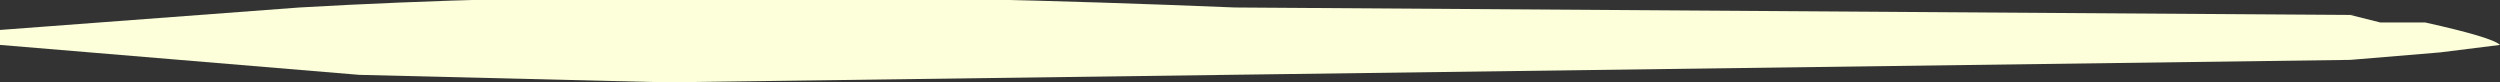 <?xml version="1.0" encoding="UTF-8" standalone="no"?>
<svg xmlns:ffdec="https://www.free-decompiler.com/flash" xmlns:xlink="http://www.w3.org/1999/xlink" ffdec:objectType="shape" height="0.55px" width="16.7px" xmlns="http://www.w3.org/2000/svg">
  <rect width="100%" height="100%" fill="#333333" stroke="none"/>
  <g transform="matrix(1.0, 0.0, 0.0, 1.0, -22.3, 0.4)">
    <path d="M22.3 -0.2 L24.3 -0.35 Q26.9 -0.5 30.55 -0.35 L38.0 -0.3 38.2 -0.25 38.5 -0.25 Q38.95 -0.15 39.0 -0.1 L38.6 -0.05 38.0 0.0 26.75 0.15 24.7 0.1 22.3 -0.1 22.3 -0.2" fill="#fcffd9" fill-rule="evenodd" stroke="none"/>
  </g>
</svg>
